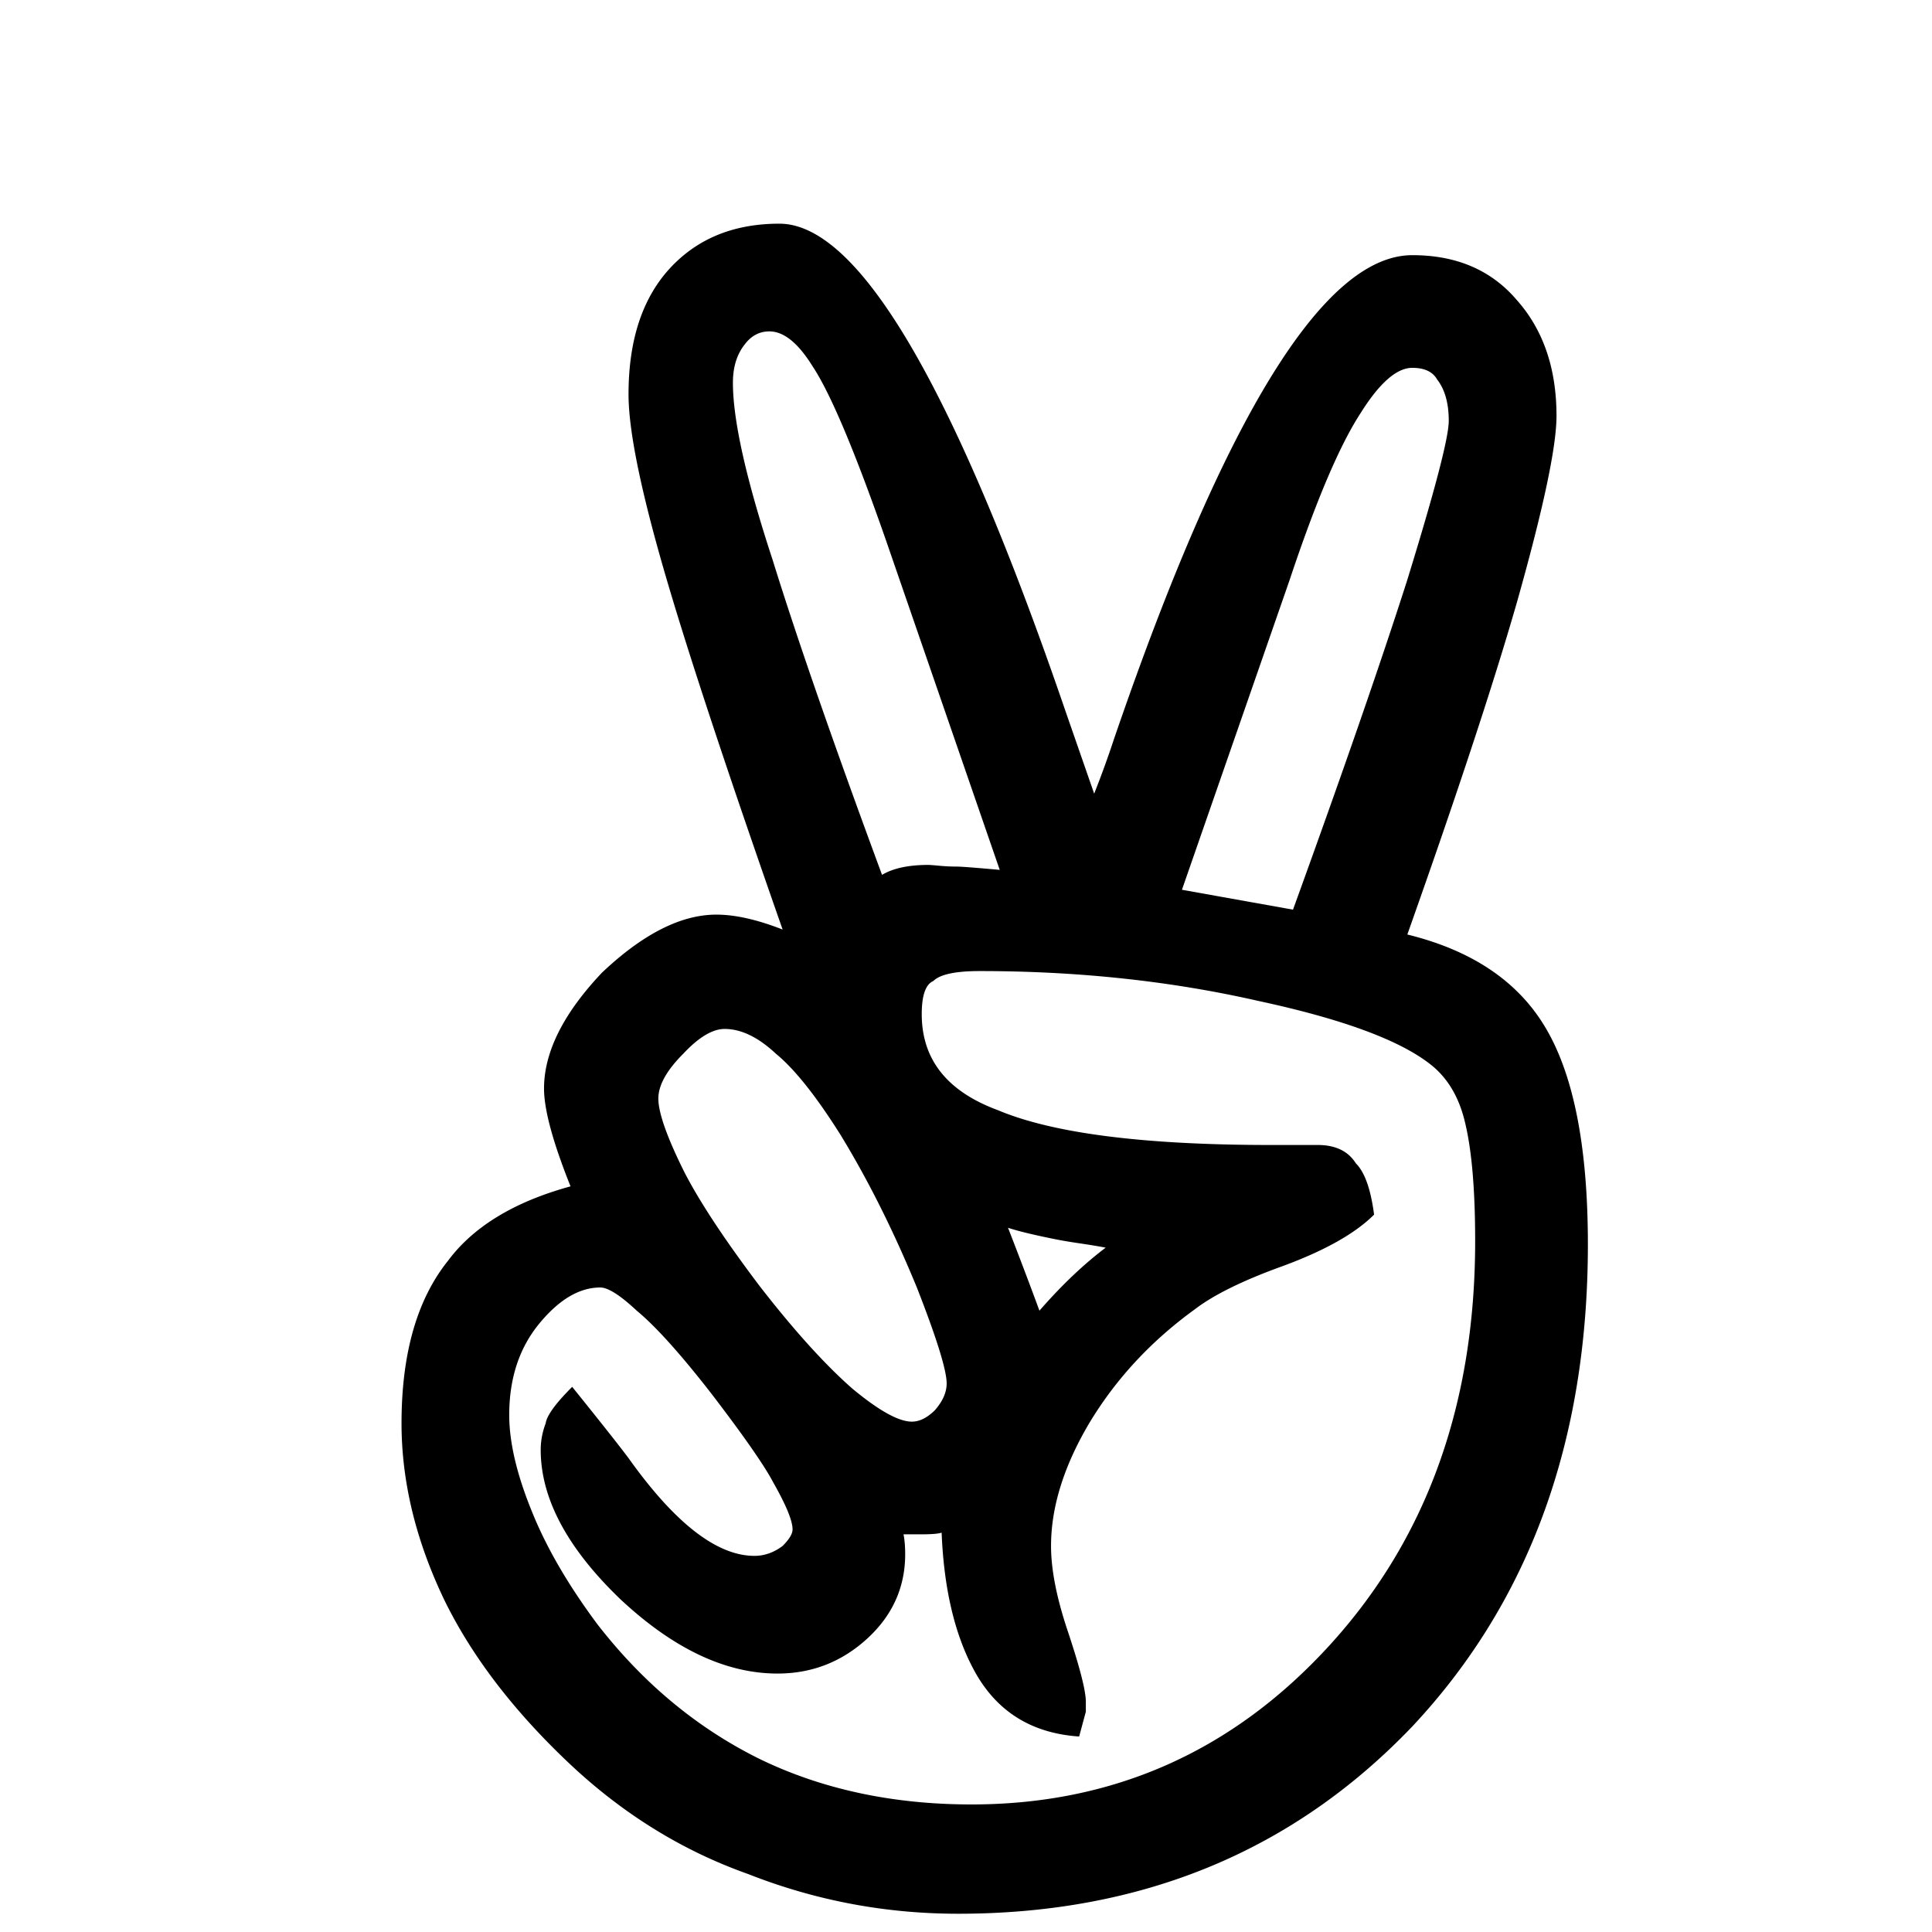 <svg viewBox="0 0 597 597" xmlns="http://www.w3.org/2000/svg"><path d="M124.075 439.808c0-21.504 4.767-38.24 14.336-50.192 7.855-10.576 20.48-18.256 37.887-23.024-5.456-13.648-8.19-23.712-8.19-30.224 0-11.264 5.967-23.2 17.919-35.824 12.64-11.952 24.4-17.92 35.328-17.92 5.808 0 12.623 1.536 20.48 4.608-16.384-46.768-28.16-82.272-35.329-106.496-8.191-27.648-12.288-47.28-12.288-58.88 0-16.384 4.097-29.184 12.288-38.4 8.529-9.552 19.968-14.336 34.32-14.336 24.56 0 54.096 50.352 88.56 151.04l8.721 25.088a308.697 308.697 0 0 0 6.128-16.896c34.144-99.663 64.863-149.504 92.176-149.504 13.647 0 24.384 4.608 32.256 13.824 8.208 9.216 12.303 21.168 12.303 35.84 0 9.552-4.095 28.832-12.303 57.856-7.168 24.912-18.416 59.056-33.792 102.4 19.471 4.783 33.471 14 42 27.648 9.2 14.671 13.792 37.36 13.792 68.095 0 60.752-18.096 110.416-54.273 148.992-36.863 38.576-83.647 57.857-140.304 57.857-22.527 0-44.191-4.097-65.008-12.305-20.143-7.151-38.4-18.416-54.784-33.775C158.89 528.91 145.93 512 137.386 494.59c-8.863-18.432-13.311-36.688-13.311-54.784zm33.28-2.56c0 8.528 2.383 18.592 7.168 30.208 4.431 10.928 11.088 22.352 19.967 34.304 14 18.096 30.544 31.92 49.665 41.488 19.439 9.552 41.471 14.336 66.03 14.336 44.033 0 81.073-16.544 111.105-49.664 29.696-32.784 44.544-74.256 44.544-124.416 0-15.697-1.025-27.808-3.056-36.352-1.712-7.504-4.977-13.296-9.729-17.408-9.215-7.84-27.311-14.672-54.271-20.464-26.977-6.144-55.664-9.216-86.032-9.216-7.504 0-12.288 1.024-14.336 3.072-2.384 1.024-3.584 4.432-3.584 10.24 0 14 7.84 23.887 23.552 29.68 17.055 7.184 45.232 10.751 84.48 10.751h14.336c5.456 0 9.392 1.89 11.76 5.649 2.752 2.736 4.624 8.016 5.647 15.872-5.792 5.792-15.183 11.088-28.159 15.872-12.305 4.432-21.328 8.88-27.137 13.312-13.664 9.888-24.56 21.664-32.767 35.328-7.857 13.312-11.76 25.936-11.76 37.872 0 7.184 1.68 15.872 5.104 26.128 3.76 11.248 5.648 18.592 5.648 22.016v3.072l-2.064 7.664c-15.008-1.008-25.936-8.016-32.752-20.993-5.808-10.943-9.056-24.943-9.745-42-1.007.336-3.055.513-6.128.513h-5.647c.336 1.695.512 3.76.512 6.144 0 10.256-3.937 18.96-11.777 26.128-7.84 7.152-17.055 10.752-27.664 10.752-16.031 0-32.24-7.68-48.64-23.04-16.351-15.728-24.543-31.088-24.543-46.096 0-2.736.511-5.472 1.536-8.192.336-2.384 3.072-6.16 8.191-11.264 8.529 10.576 14.337 17.92 17.408 22.015 14.336 20.13 27.313 30.208 38.913 30.208 3.055 0 5.967-1.007 8.704-3.07 2.048-2.033 3.072-3.745 3.072-5.105 0-2.736-2.065-7.664-6.16-14.865-2.72-5.103-9.025-14.159-18.945-27.119-9.551-12.288-17.248-20.816-23.04-25.6-5.12-4.785-8.88-7.168-11.263-7.168-6.48 0-12.8 3.744-18.945 11.263-6.127 7.489-9.199 16.881-9.199 28.145zm46.08-97.792c0 4.432 2.72 12.112 8.192 23.04 4.784 9.216 12.464 20.815 23.04 34.815 10.592 13.664 20.144 24.24 28.672 31.744 8.208 6.817 14.336 10.24 18.432 10.24 2.384 0 4.768-1.2 7.168-3.583 2.368-2.737 3.584-5.472 3.584-8.208 0-4.096-3.072-13.985-9.216-29.68-7.168-17.424-15.008-33.104-23.552-47.104-7.52-11.936-14.16-20.32-19.968-25.088-5.472-5.12-10.752-7.68-15.872-7.68-3.744 0-8.016 2.56-12.8 7.68-5.12 5.12-7.68 9.728-7.68 13.824zm23.04-221.184c0 11.6 4.096 29.871 12.288 54.783 7.52 24.24 18.784 56.672 33.792 97.28 3.424-2.047 8.208-3.072 14.336-3.072.336 0 1.472.08 3.344.256 1.872.177 3.664.257 5.376.257 1.36 0 5.792.336 13.312 1.023L273.579 166.4c-9.552-27.312-17.056-45.056-22.512-53.248-4.448-7.168-8.88-10.752-13.328-10.752-3.072 0-5.632 1.36-7.664 4.096-2.416 3.072-3.6 6.992-3.6 11.776zm85.008 261.12a1448.97 1448.97 0 0 1 9.712 25.616c6.832-7.855 13.664-14.336 20.463-19.472-1.68-.335-4.255-.768-7.664-1.28-3.423-.496-5.967-.944-7.664-1.28-6.832-1.36-11.792-2.575-14.847-3.584zm53.744-104.448l34.32 6.144c15.344-42.32 27.12-76.289 35.312-101.888 8.528-27.649 12.816-44.033 12.816-49.153 0-5.456-1.2-9.727-3.6-12.8-1.36-2.383-3.92-3.584-7.664-3.584-4.784 0-10.08 4.609-15.872 13.825-6.496 9.903-13.84 27.135-22.032 51.712z"/></svg>